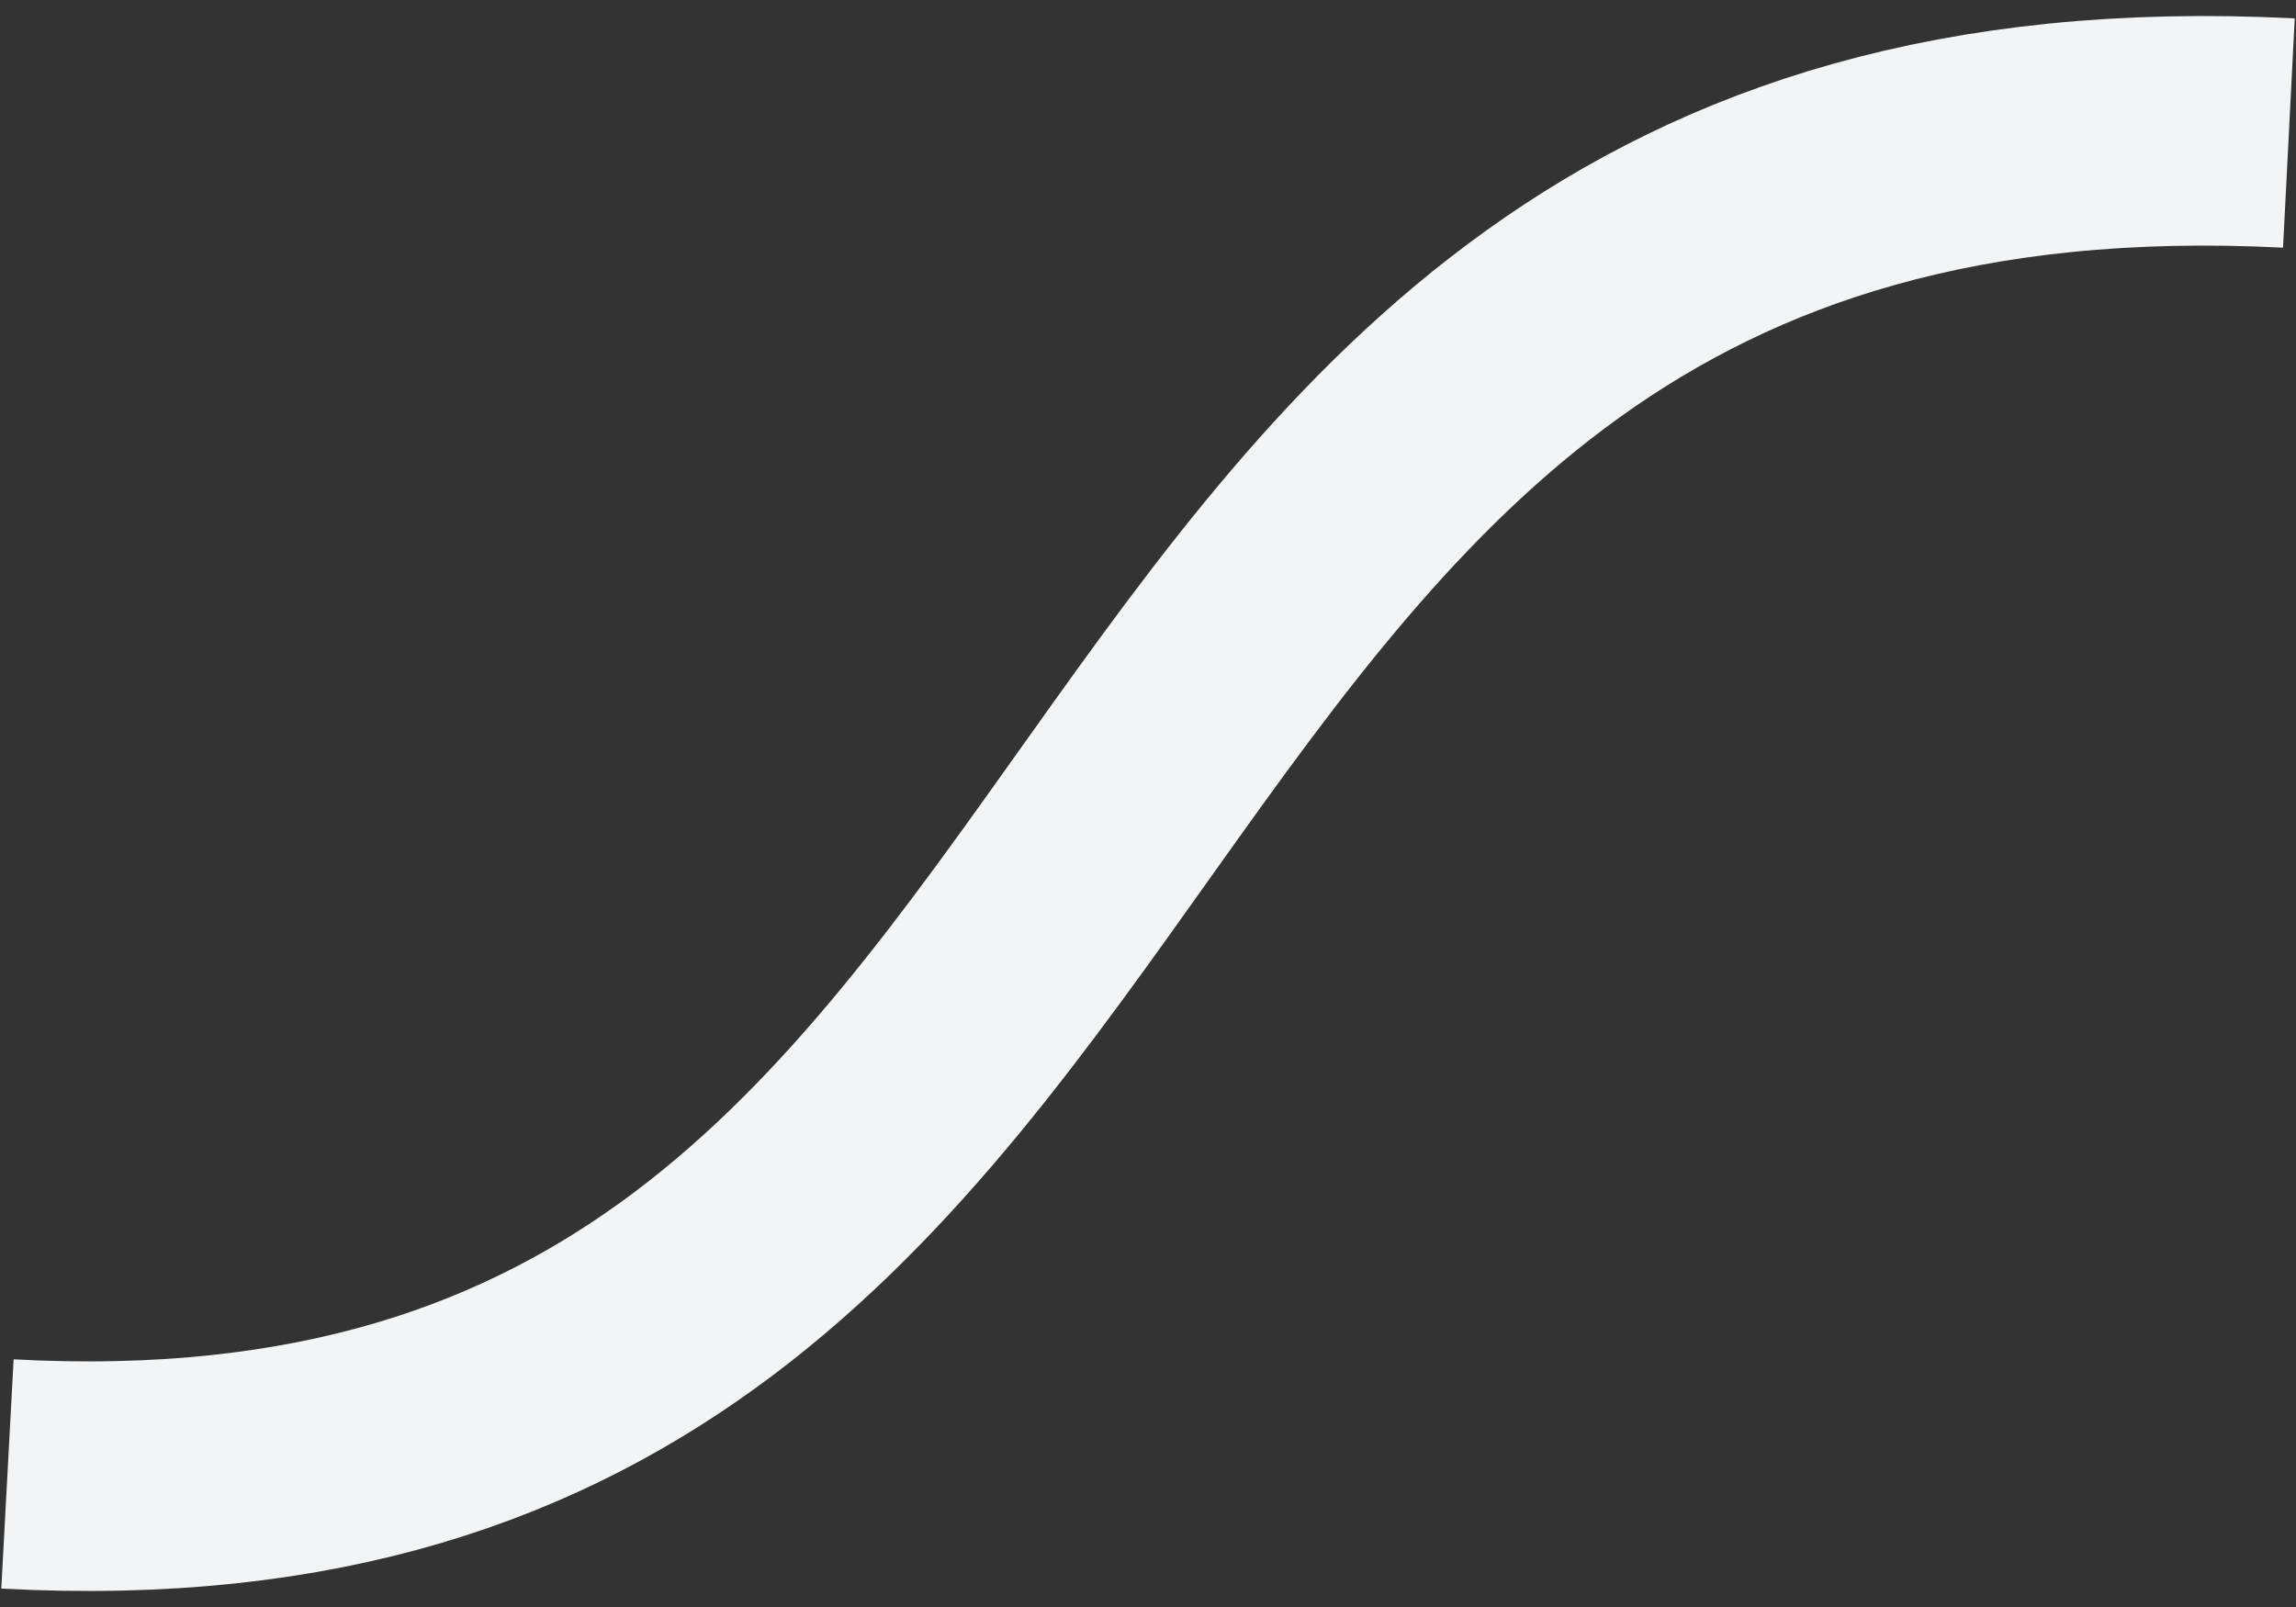 <svg width="20" height="14" viewBox="0 0 20 14" fill="none" xmlns="http://www.w3.org/2000/svg">
<rect x="0" y="0" width="20" height="14" fill="#333333" stroke="none"/>
<path d="M0.065 12.841C10.905 13.425 8.496 0.575 19.938 1.159" stroke="#F3F4F6" stroke-width="2"/>
</svg>
